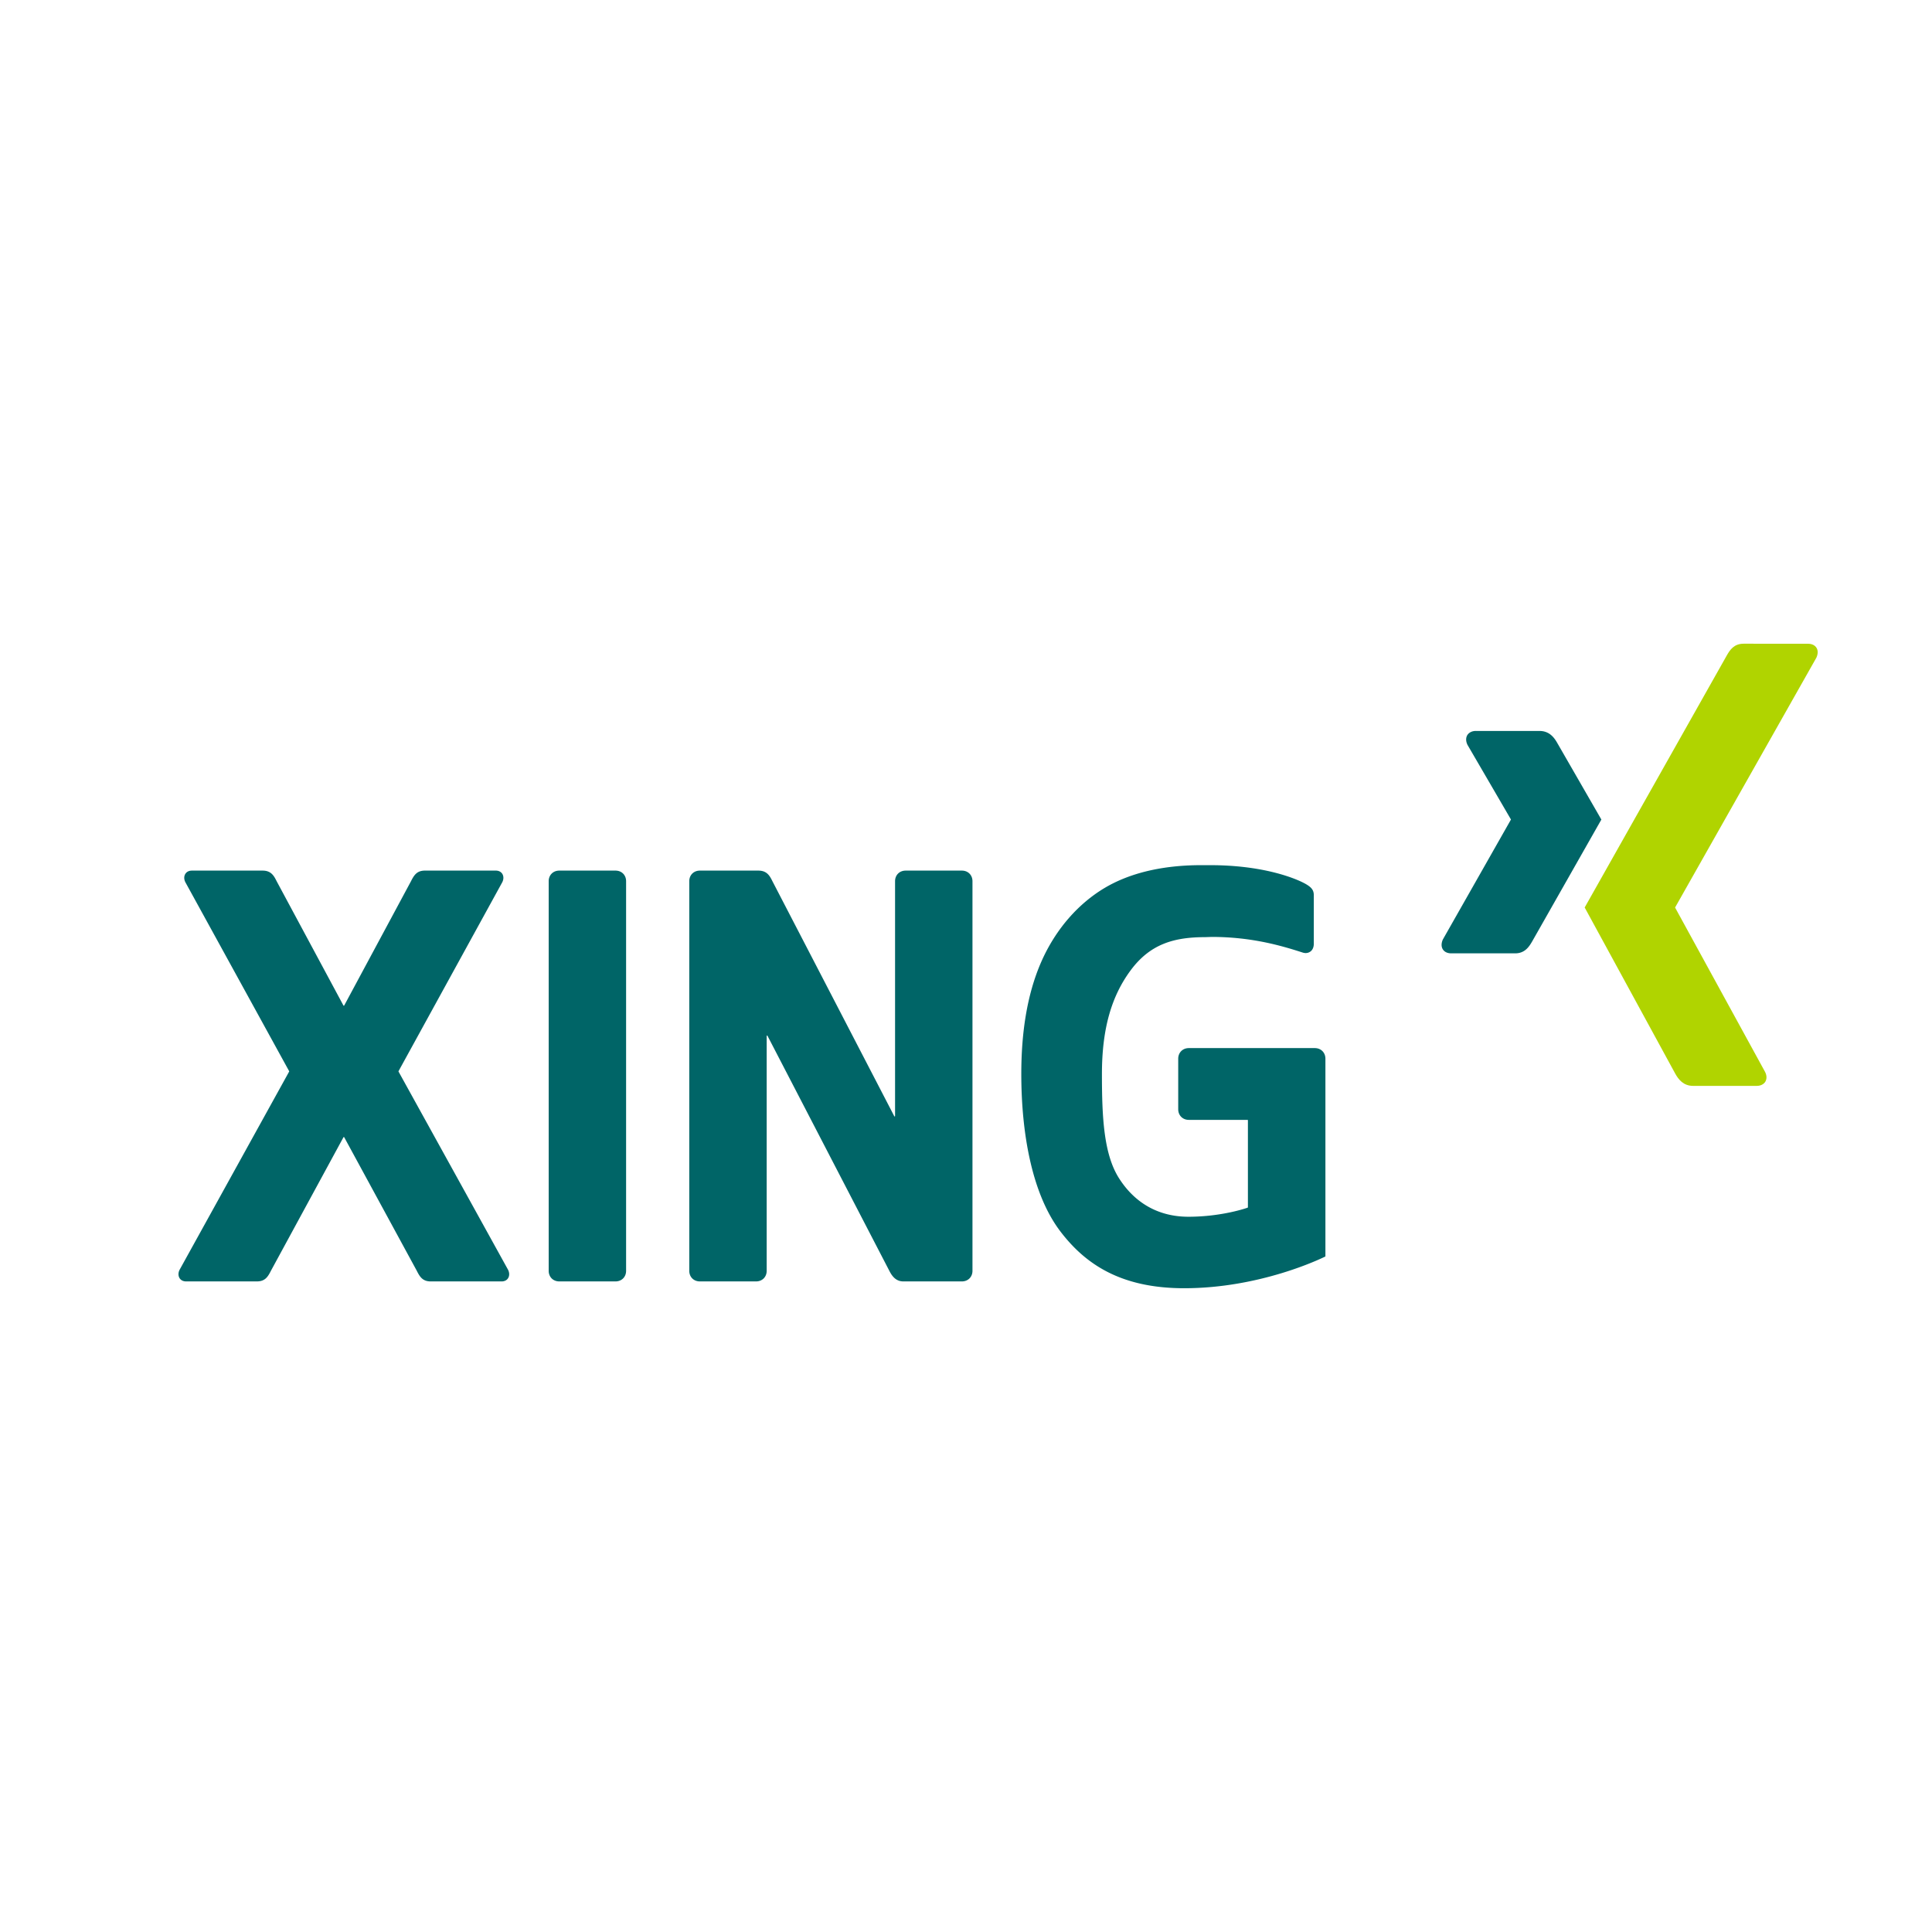 <svg xmlns="http://www.w3.org/2000/svg" viewBox="0 0 120 60" height="1em" width="1em">
  <path d="M21.38 32.452l4.142-7.708c.197-.393.374-.67.876-.67h4.394c.18 0 .326.073.408.205a.46.46 0 0 1 .066.243c0 .088-.022.18-.066.27l-6.446 11.74c-.004.018-.003.022 0 .026l6.806 12.316c.044.09.066.18.066.27s-.022.172-.066.243c-.08.132-.226.205-.407.205h-4.394c-.502 0-.68-.277-.876-.67l-4.503-8.285c-.005-.008-.014-.014-.023-.014s-.02.005-.024.014l-4.5 8.284c-.197.393-.375.67-.877.67H11.56c-.18 0-.326-.072-.408-.205-.088-.143-.088-.334 0-.512l6.807-12.316c.004-.008.004-.018 0-.026L11.51 24.79c-.088-.177-.088-.368.001-.51.082-.132.227-.205.408-.205h4.394c.54 0 .71.34.876.67l4.142 7.708c.005.008.014.014.024.014s.02-.006.024-.014zm34.194 6.892c.012-.003.02-.014.02-.026V24.732c0-.38.276-.657.657-.657h3.494c.38 0 .657.276.657.657v24.202c0 .38-.276.657-.657.657h-3.637c-.48 0-.72-.358-.876-.67L47.67 34.335c-.006-.01-.018-.017-.03-.014s-.02.014-.02.027v14.586c0 .38-.276.657-.657.657h-3.494c-.38 0-.657-.276-.657-.657V24.732c0-.38.276-.657.657-.657h3.637c.54 0 .713.34.877.67l7.563 14.587c.006.01.02.017.03.013zm-21.494 9.6V24.732c0-.38.276-.657.657-.657h3.494c.38 0 .657.276.657.657v24.202c0 .38-.276.657-.657.657h-3.494c-.38 0-.657-.276-.657-.657zm40.776-20.736c-1.93 0-3.42.42-4.64 2.075-1.154 1.568-1.773 3.555-1.773 6.434 0 2.722.12 4.984 1.06 6.464s2.388 2.393 4.31 2.393c2.11 0 3.664-.557 3.68-.564.01-.004.017-.014.017-.025v-5.4c0-.007-.003-.014-.008-.02s-.012-.008-.02-.008h-3.643c-.38 0-.658-.277-.658-.66v-3.138c0-.38.277-.66.658-.66h7.827c.38 0 .658.277.658.66v12.282c-.267.132-4.048 1.973-8.774 1.973-3.914 0-6.123-1.478-7.683-3.522-1.8-2.36-2.432-6.194-2.432-9.79 0-2.508.34-4.875 1.215-6.903.933-2.155 2.404-3.73 4-4.67 1.767-1.038 3.92-1.392 5.936-1.392h.582c3.18 0 5.117.755 5.765 1.08.506.255.67.446.67.787v3.012c0 .205-.07.374-.195.473s-.298.14-.492.077c-1.252-.403-3.124-.972-5.655-.972z" fill="#006567"/>
  <path d="M108.3 9.982c-.592 0-.848.373-1.06.754l-8.813 15.63 5.628 10.325c.196.35.5.755 1.106.755h3.956c.238 0 .425-.1.526-.253.104-.17.102-.393-.01-.612l-5.584-10.2c-.005-.008-.005-.018 0-.026l8.77-15.506c.1-.22.112-.442.008-.61-.102-.164-.29-.254-.527-.254z" fill="#b0d400"/>
  <path d="M91.667 15.4c-.238 0-.425.1-.526.254-.104.17-.1.392.008.612l2.692 4.623a.03.03 0 0 1 0 .027l-4.22 7.433c-.1.22-.112.442-.007.612.1.163.288.253.526.253h3.972c.592 0 .86-.4 1.062-.755l4.29-7.555-2.734-4.747c-.197-.352-.5-.756-1.107-.756h-3.956z" fill="#006567"/>
</svg>
